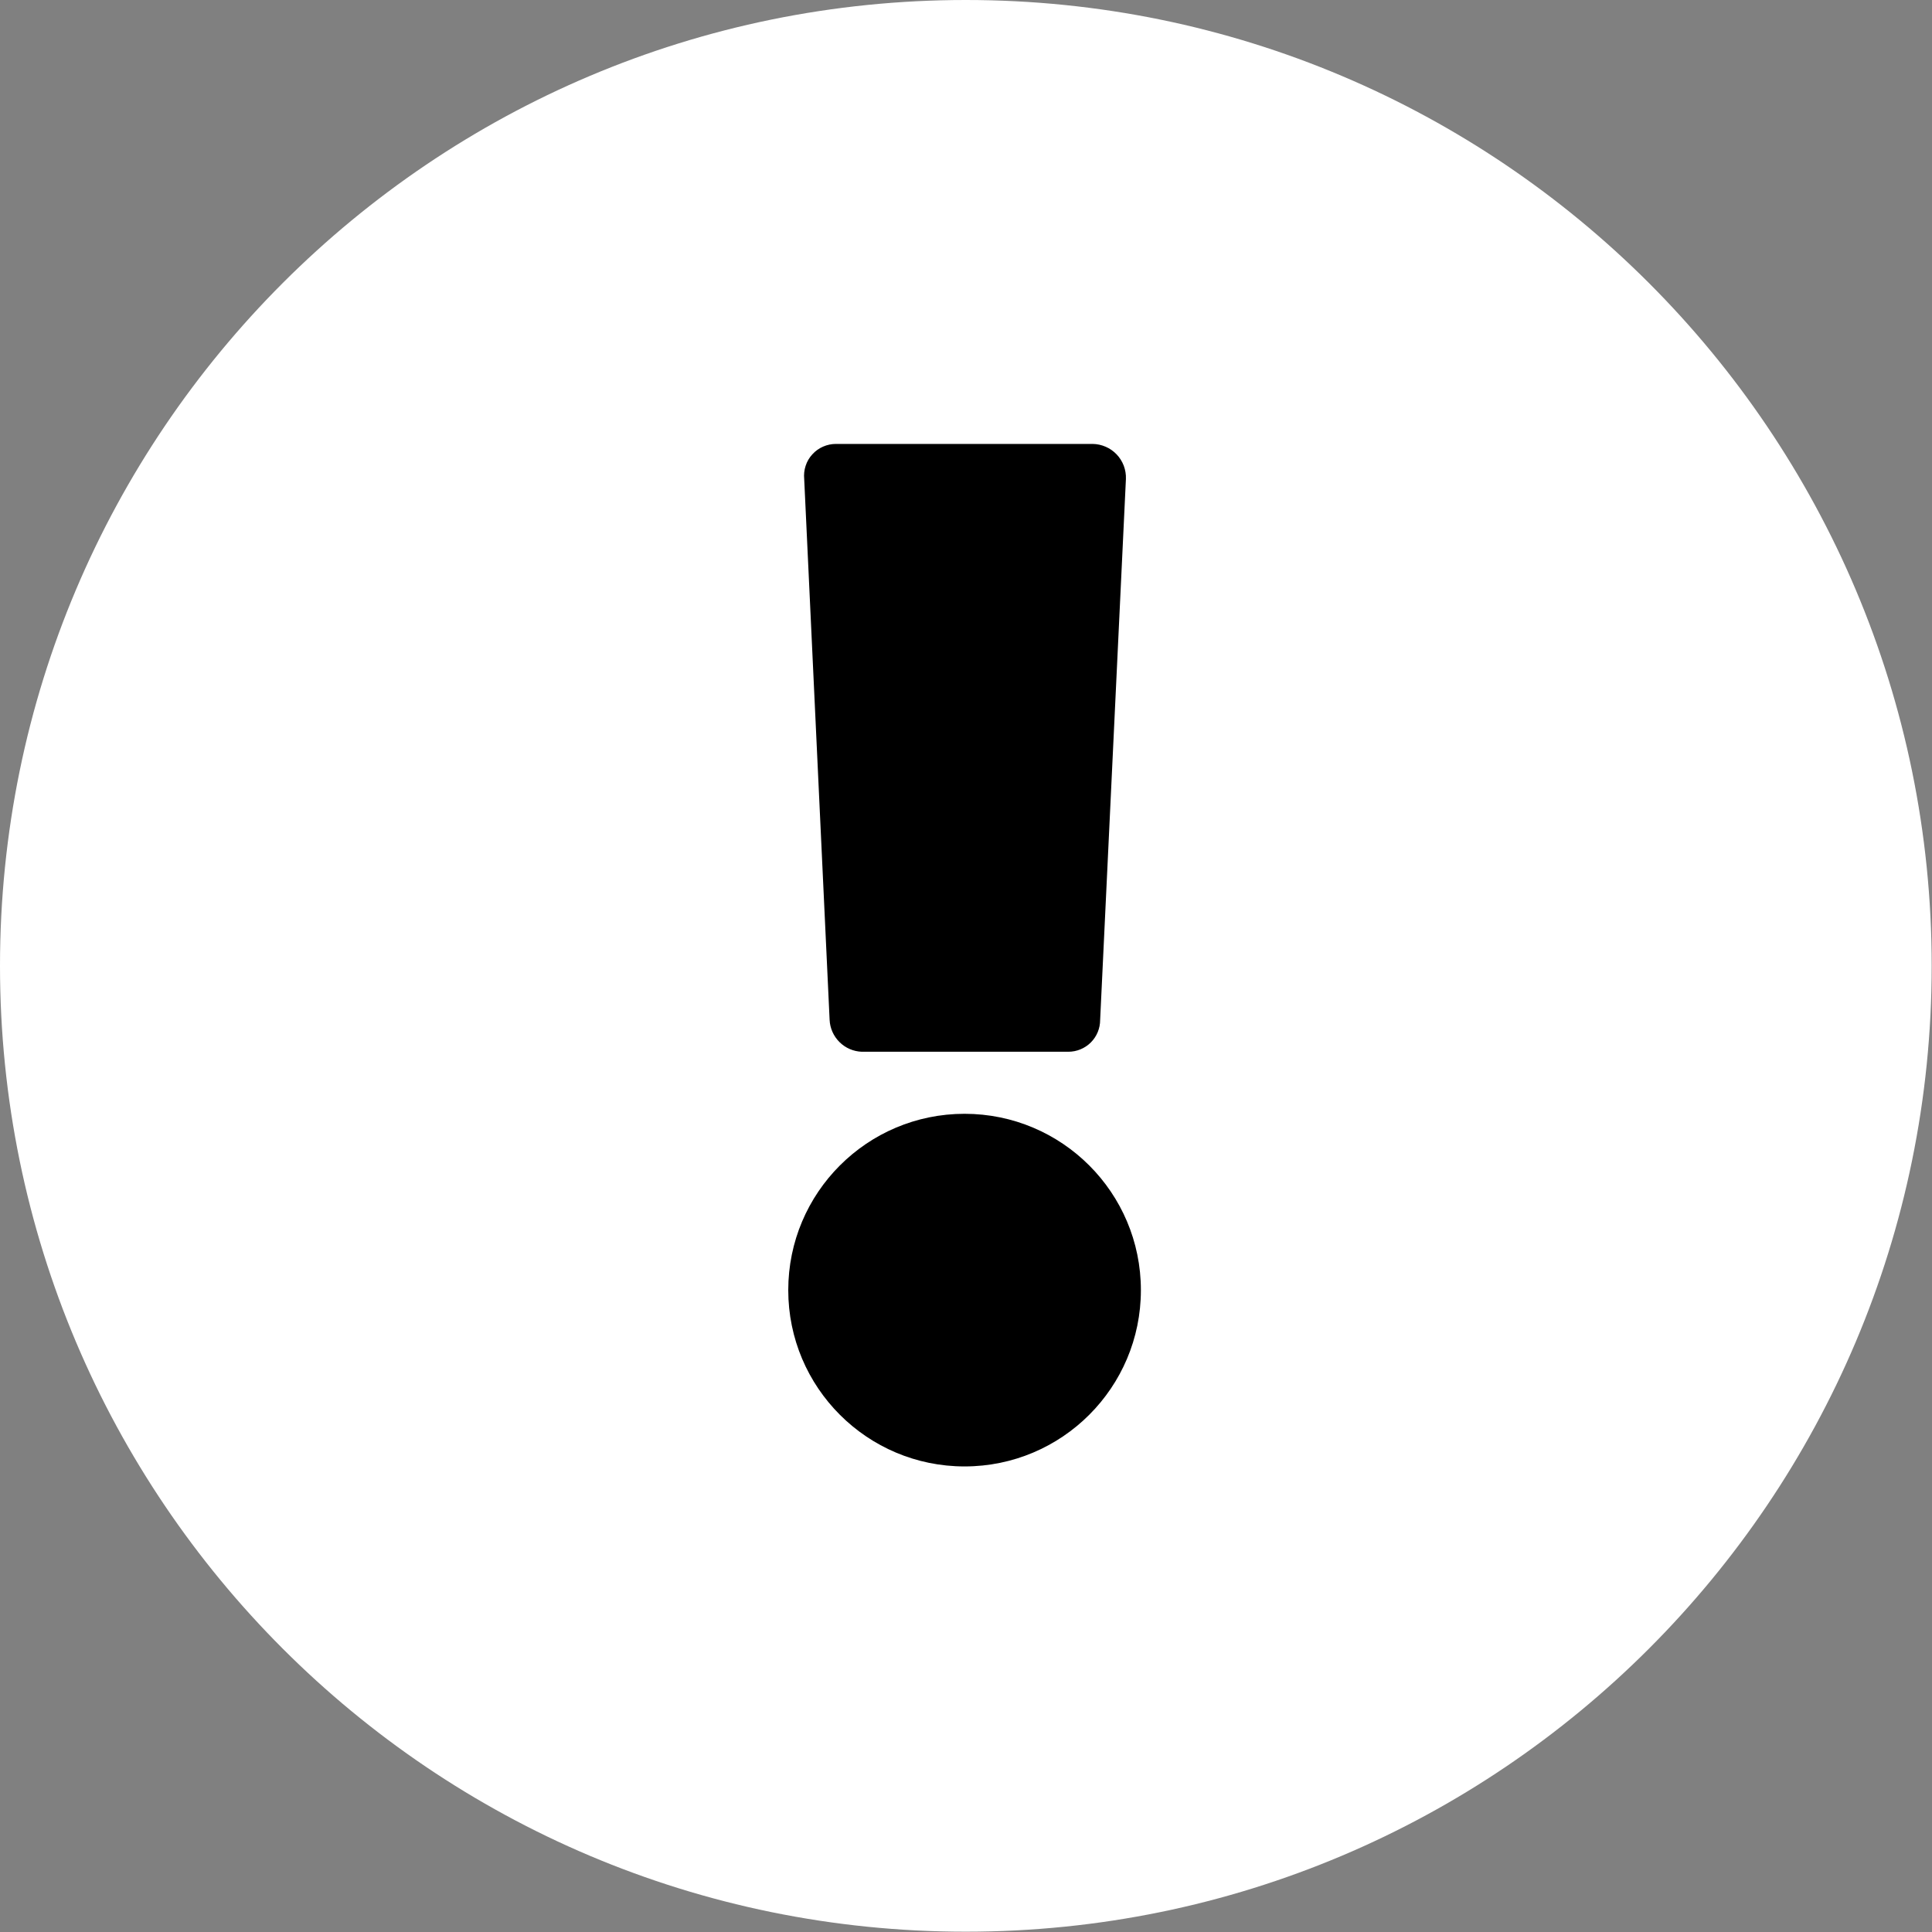 <svg width="44" height="44" viewBox="0 0 44 44" fill="none" xmlns="http://www.w3.org/2000/svg">
<rect x="0" y="0" width="44" height="44" fill="#808080" stroke="none"/>
<g clip-path="url(#clip0_181_5027)">
<path d="M21.996 43.993C34.145 43.993 43.993 34.145 43.993 21.996C43.993 9.848 34.145 0 21.996 0C9.848 0 0 9.848 0 21.996C0 34.145 9.848 43.993 21.996 43.993Z" fill="white"/>
<path d="M19.627 23.953H24.33C24.522 23.953 24.707 23.877 24.843 23.741C24.979 23.605 25.055 23.421 25.055 23.229L25.642 10.908C25.646 10.805 25.629 10.703 25.593 10.606C25.556 10.51 25.501 10.422 25.43 10.348C25.359 10.274 25.274 10.214 25.18 10.174C25.085 10.133 24.984 10.111 24.881 10.11H19.039C18.938 10.11 18.837 10.131 18.744 10.172C18.651 10.213 18.568 10.272 18.5 10.348C18.431 10.423 18.379 10.511 18.348 10.608C18.316 10.704 18.305 10.806 18.315 10.908L18.894 23.229C18.903 23.419 18.984 23.599 19.119 23.733C19.255 23.868 19.436 23.946 19.627 23.953V23.953Z" fill="black"/>
<path d="M21.967 33.397C24.185 33.397 25.983 31.599 25.983 29.382C25.983 27.164 24.185 25.366 21.967 25.366C19.75 25.366 17.952 27.164 17.952 29.382C17.952 31.599 19.75 33.397 21.967 33.397Z" fill="black"/>
</g>
<defs>
<clipPath id="clip0_181_5027">
<rect width="44" height="44" fill="white"/>
</clipPath>
</defs>
</svg>
